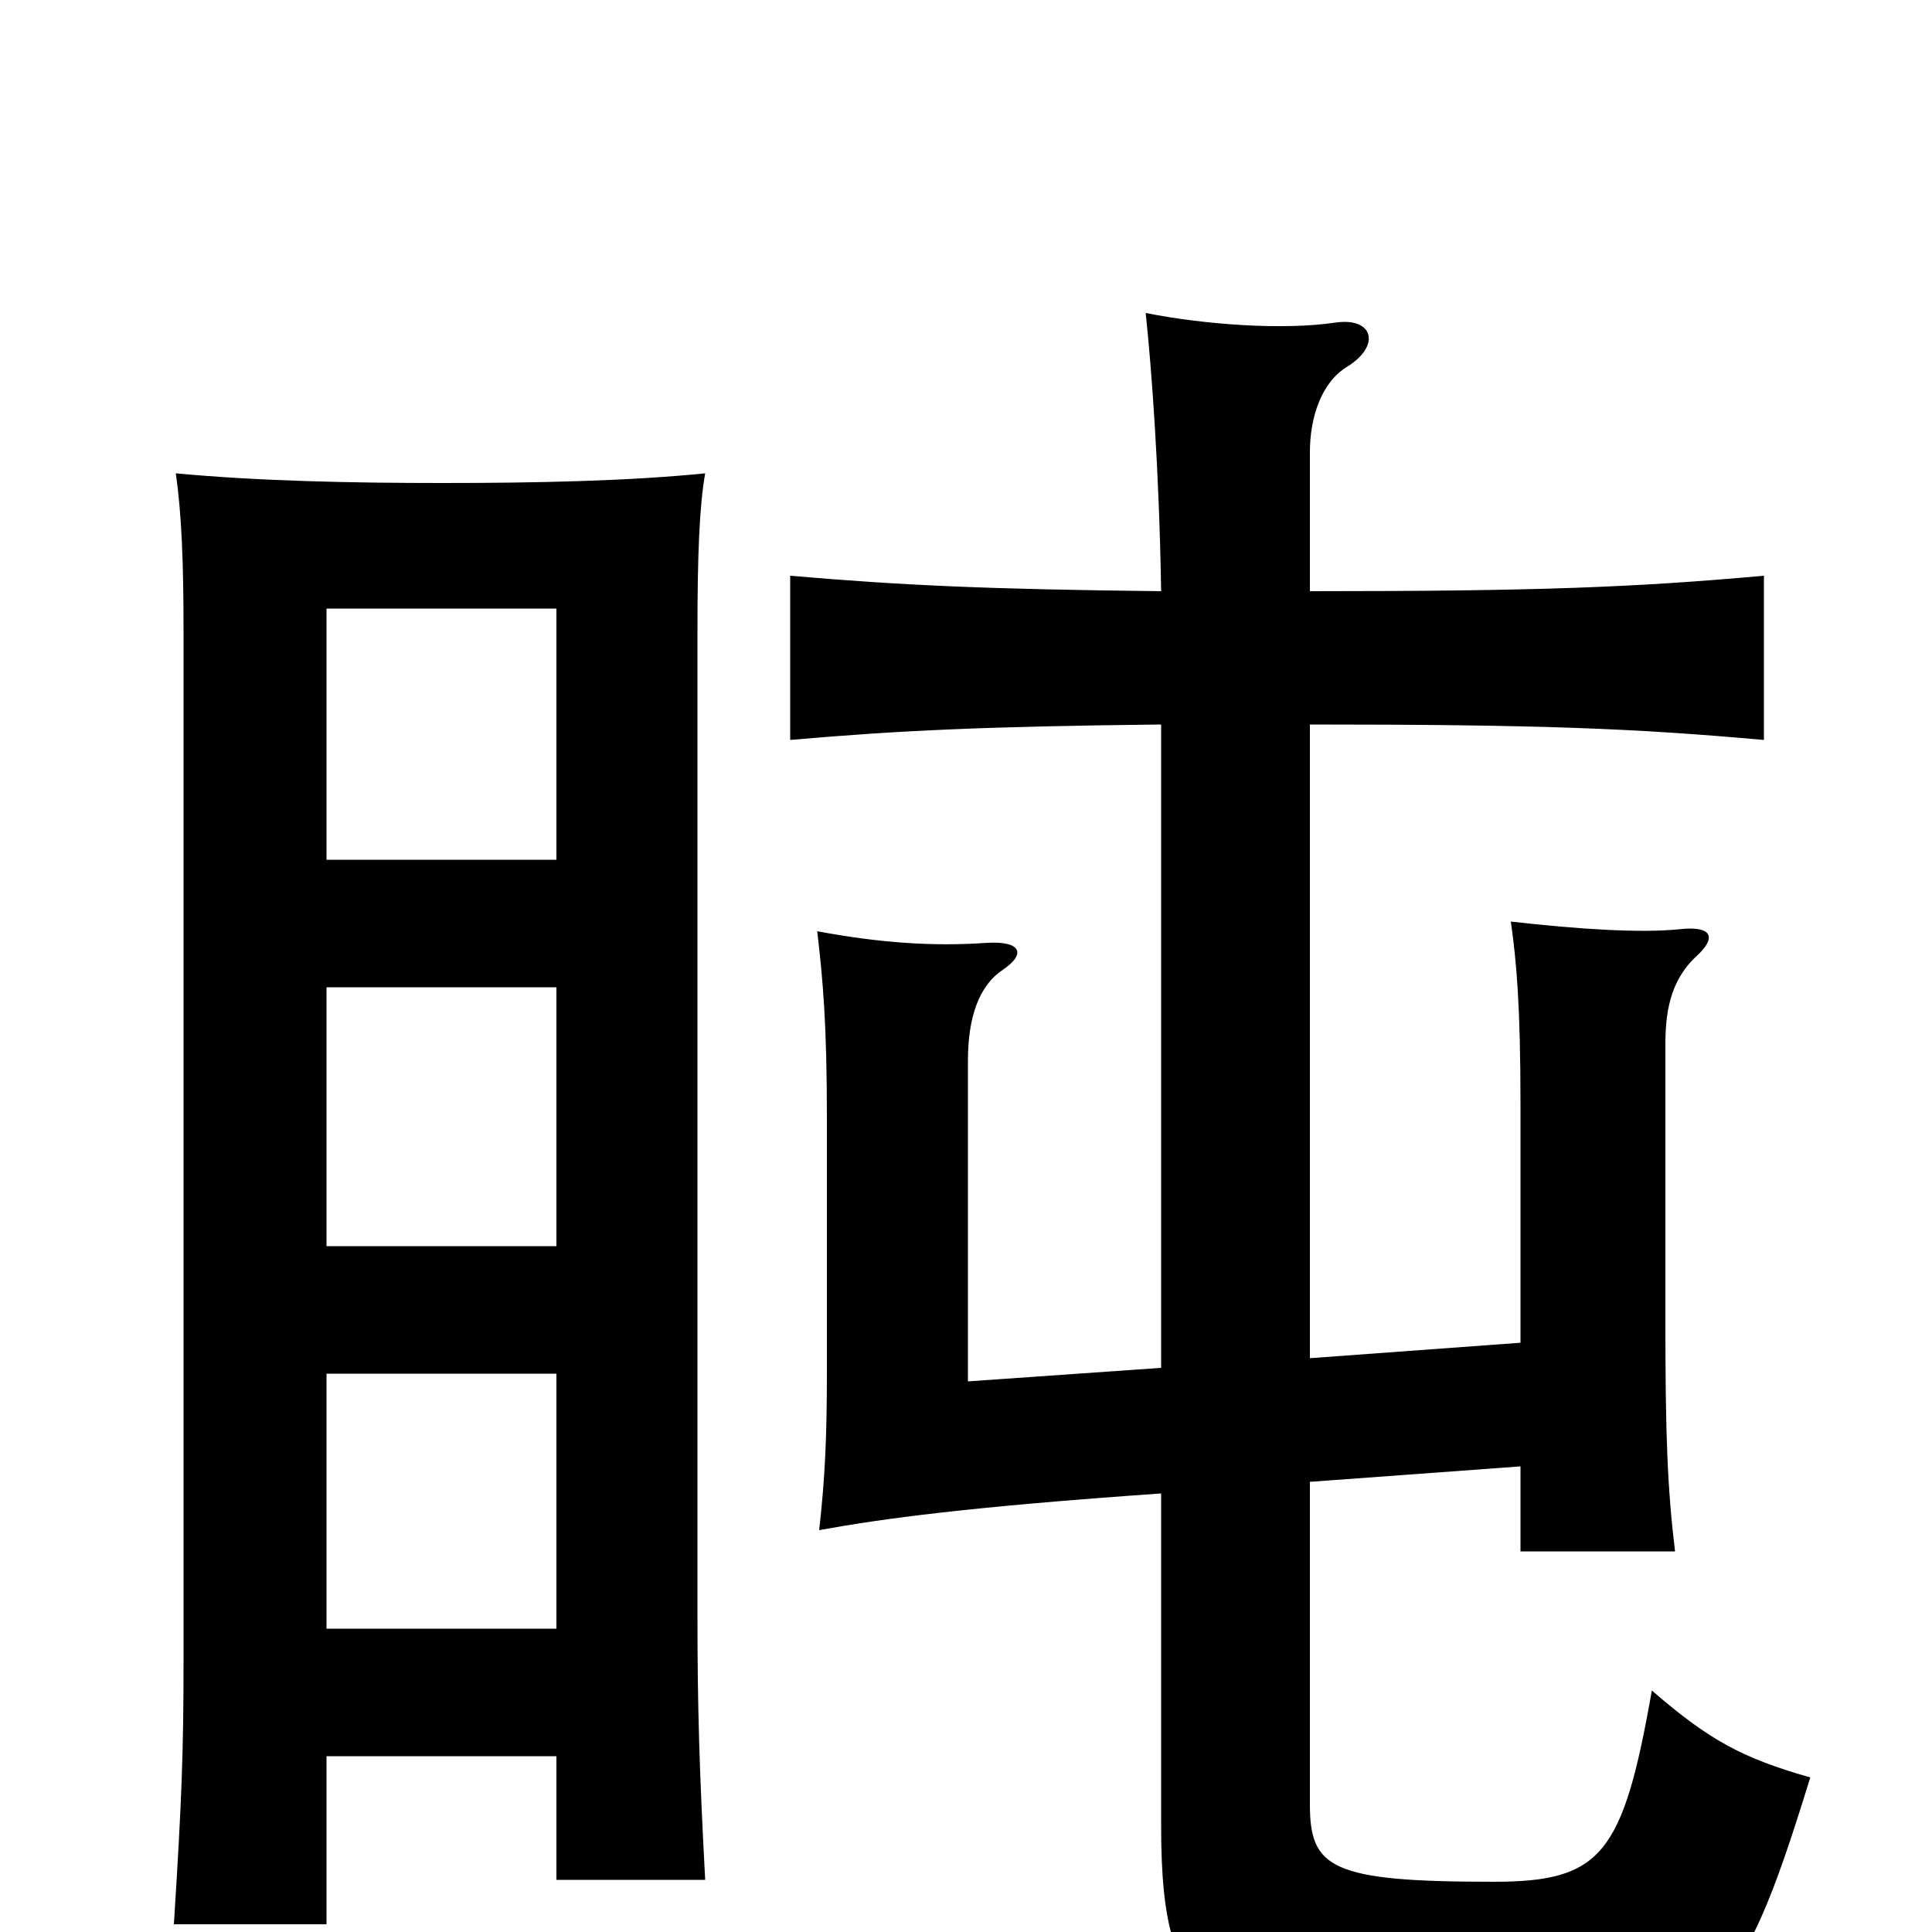 <svg xmlns="http://www.w3.org/2000/svg" viewBox="0 -1000 1000 1000">
	<path fill="#000000" d="M288 -91V-27H365C362 -83 361 -117 361 -163V-673C361 -713 362 -738 365 -755C325 -751 278 -750 229 -750C181 -750 134 -751 91 -755C94 -734 95 -709 95 -673V-140C95 -93 94 -67 90 -4H169V-91ZM288 -289V-157H169V-289ZM169 -555V-685H288V-555ZM288 -489V-355H169V-489ZM787 -241V-197H867C863 -230 862 -258 862 -316V-459C862 -475 864 -492 878 -505C889 -515 886 -521 869 -519C849 -517 817 -519 782 -523C785 -502 787 -479 787 -428V-305L678 -297V-625C797 -625 846 -623 913 -617V-702C846 -696 797 -694 678 -694V-766C678 -784 684 -802 697 -810C715 -821 711 -836 691 -833C664 -829 623 -832 593 -838C596 -810 600 -757 601 -694C511 -695 467 -697 409 -702V-617C466 -622 511 -624 601 -625V-292L501 -285V-451C501 -474 507 -490 519 -498C531 -506 529 -513 511 -512C483 -510 455 -512 423 -518C426 -492 428 -470 428 -421V-291C428 -255 427 -235 424 -208C457 -214 501 -220 601 -227V-55C601 47 628 54 774 54C887 54 899 43 937 -80C902 -90 885 -99 855 -125C840 -40 829 -26 773 -26C689 -26 678 -33 678 -66V-233Z"/>
</svg>